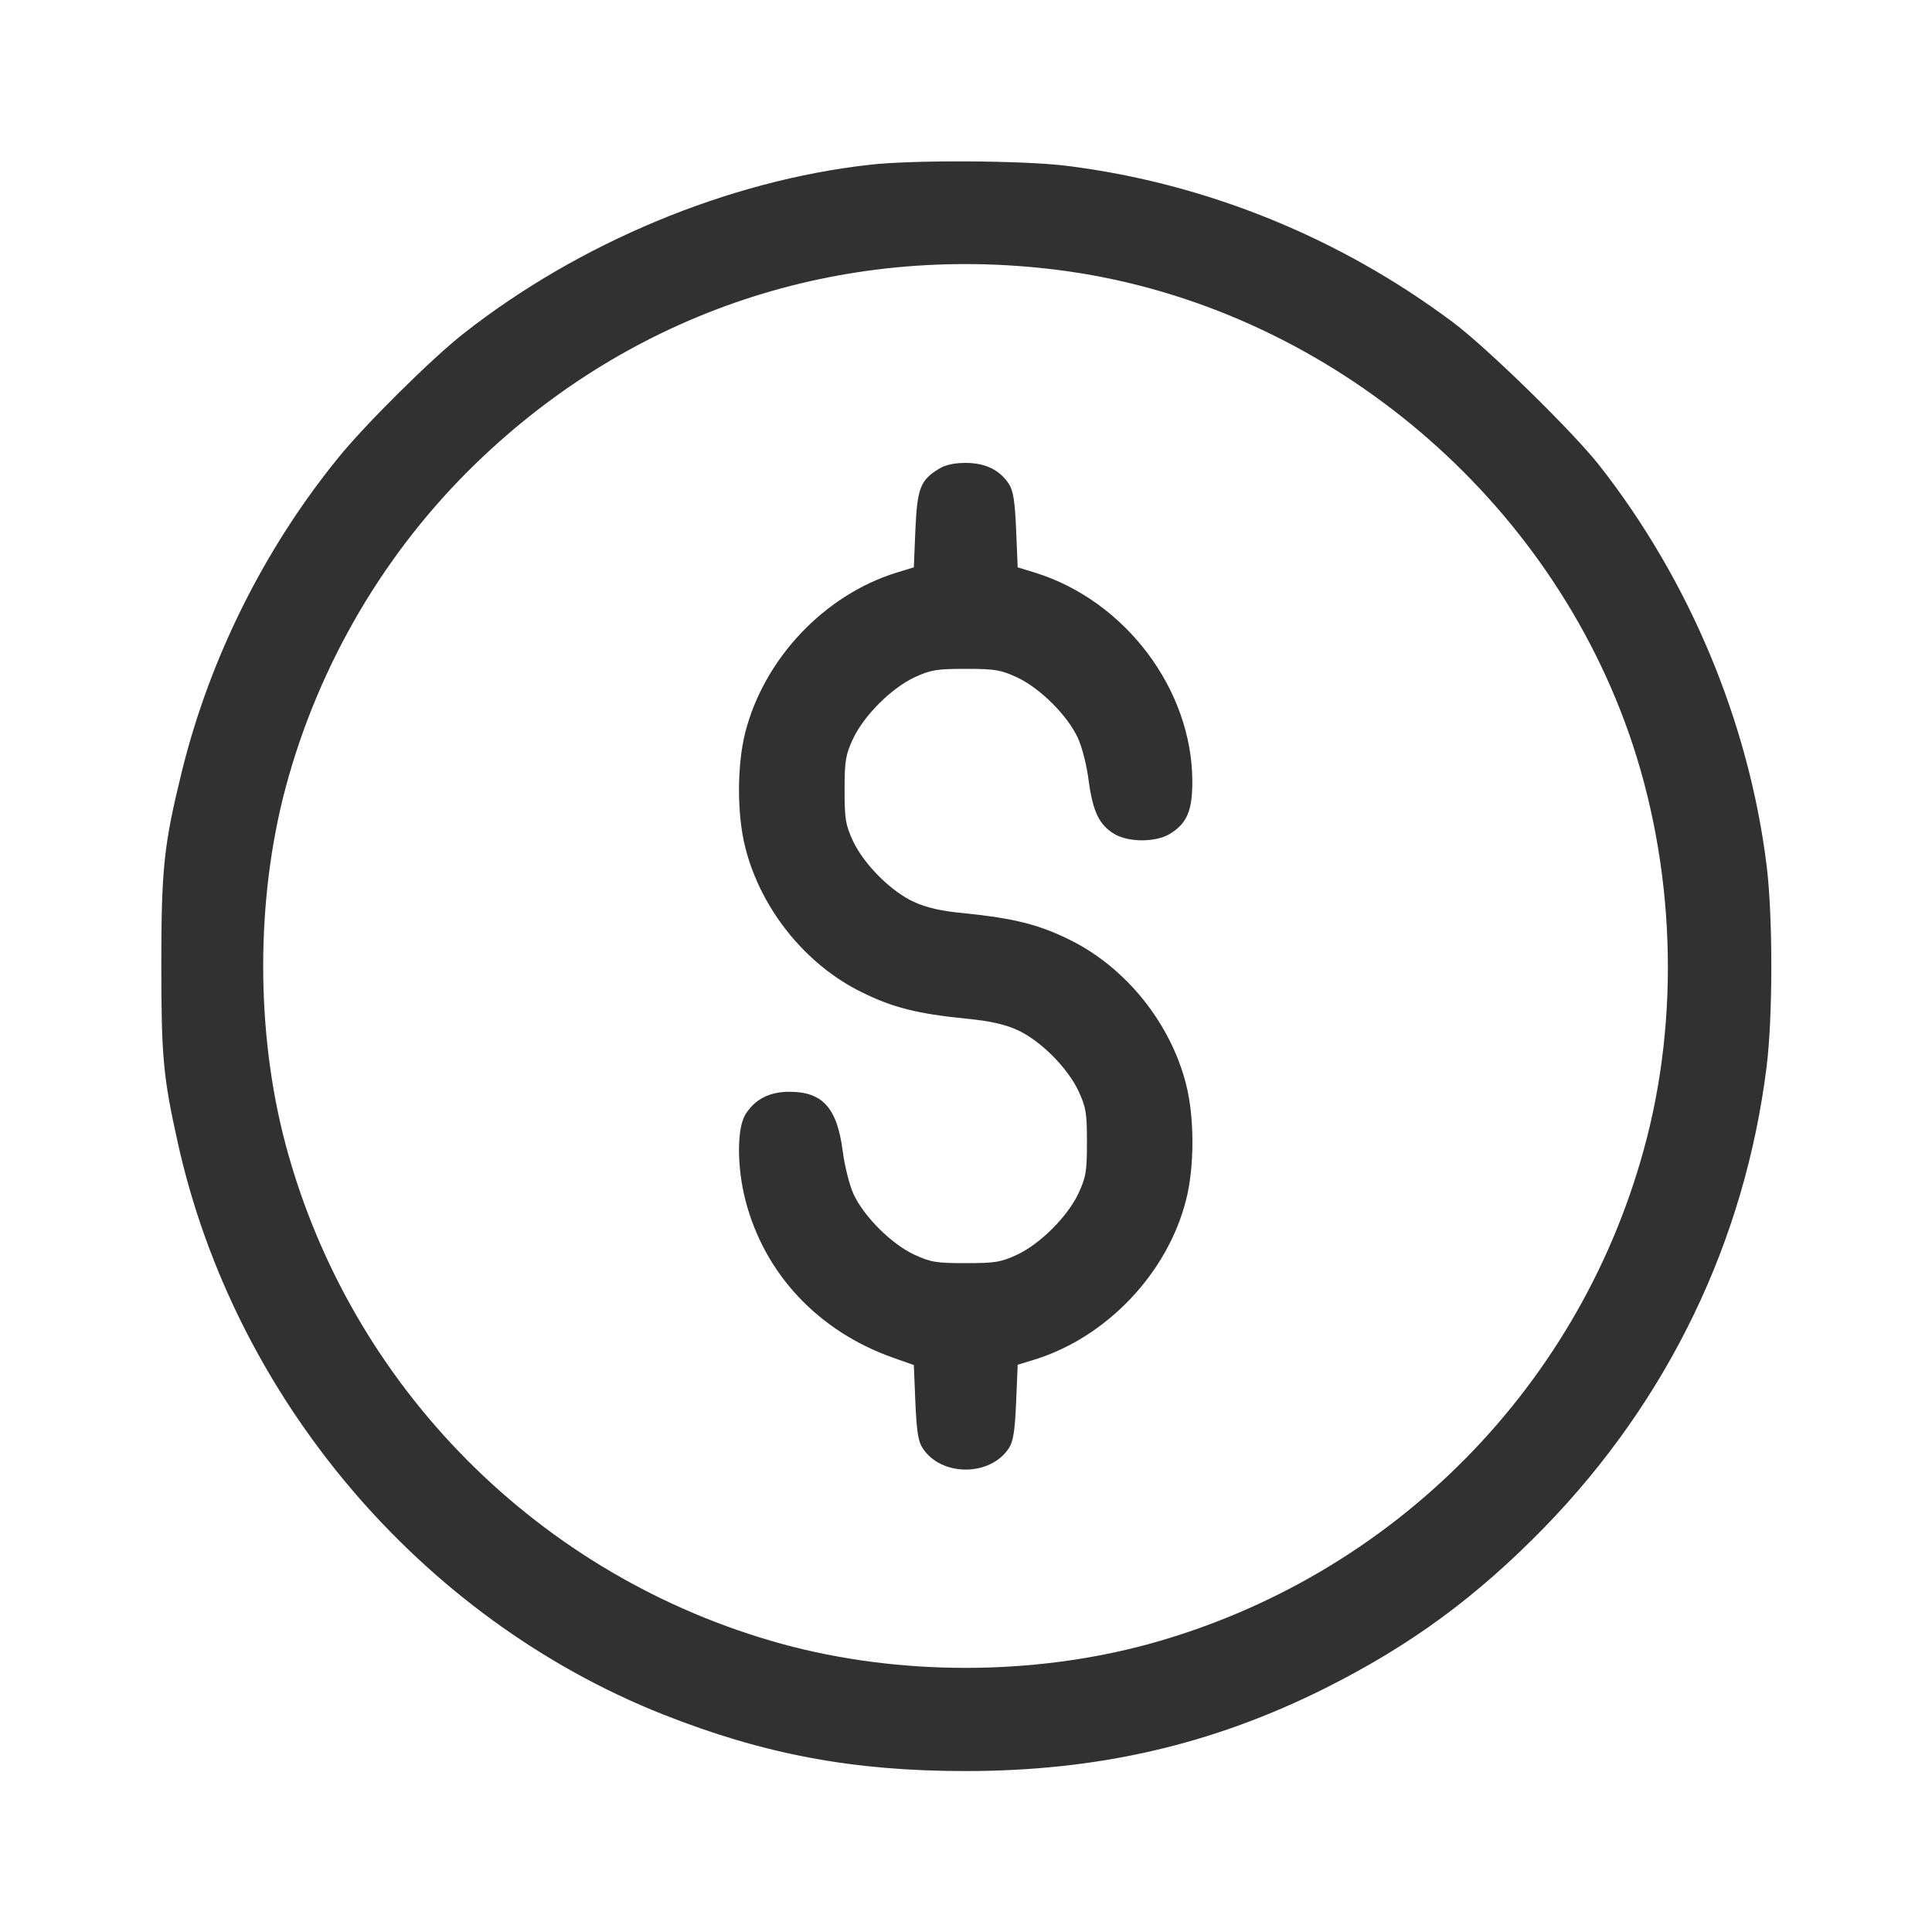 <svg width="20" height="20" viewBox="0 0 20 20" fill="none" xmlns="http://www.w3.org/2000/svg">
<path d="M9.001 1.706C7.538 1.869 5.994 2.514 4.801 3.451C4.469 3.711 3.772 4.402 3.495 4.747C2.732 5.687 2.168 6.823 1.882 7.989C1.696 8.744 1.67 8.995 1.67 9.984C1.67 10.941 1.689 11.146 1.839 11.823C2.423 14.47 4.352 16.749 6.857 17.745C7.906 18.161 8.829 18.334 9.995 18.334C11.37 18.334 12.553 18.06 13.723 17.474C14.609 17.029 15.287 16.53 15.991 15.808C17.271 14.489 18.063 12.846 18.288 11.042C18.353 10.512 18.353 9.489 18.288 8.959C18.102 7.471 17.489 6.006 16.554 4.815C16.28 4.467 15.398 3.604 15.042 3.337C13.863 2.455 12.478 1.895 11.038 1.716C10.591 1.661 9.444 1.654 9.001 1.706ZM10.94 2.793C13.563 3.122 15.883 4.965 16.815 7.461C17.32 8.812 17.405 10.385 17.049 11.778C16.398 14.323 14.43 16.322 11.892 17.019C10.686 17.348 9.304 17.348 8.099 17.019C5.587 16.329 3.628 14.359 2.957 11.85C2.647 10.687 2.647 9.314 2.957 8.152C3.299 6.876 3.987 5.704 4.932 4.792C6.551 3.226 8.702 2.514 10.94 2.793Z" fill="#313131"/>
<path d="M9.714 4.857C9.528 4.971 9.495 5.056 9.476 5.485L9.46 5.873L9.28 5.928C8.534 6.159 7.912 6.817 7.716 7.578C7.628 7.92 7.628 8.435 7.716 8.776C7.876 9.408 8.335 9.981 8.912 10.267C9.238 10.43 9.495 10.495 10.02 10.547C10.255 10.57 10.408 10.606 10.535 10.664C10.77 10.772 11.05 11.052 11.164 11.293C11.242 11.462 11.252 11.521 11.252 11.823C11.252 12.126 11.242 12.185 11.164 12.354C11.05 12.595 10.77 12.875 10.528 12.989C10.359 13.067 10.3 13.076 9.997 13.076C9.694 13.076 9.636 13.067 9.466 12.989C9.228 12.878 8.945 12.595 8.837 12.364C8.792 12.266 8.743 12.067 8.723 11.911C8.665 11.469 8.515 11.302 8.173 11.302C7.961 11.302 7.814 11.381 7.716 11.537C7.628 11.683 7.628 12.08 7.716 12.422C7.912 13.187 8.472 13.783 9.248 14.056L9.46 14.131L9.476 14.519C9.489 14.815 9.505 14.922 9.551 14.991C9.743 15.287 10.251 15.287 10.444 14.991C10.489 14.922 10.506 14.815 10.519 14.515L10.535 14.128L10.714 14.073C11.457 13.841 12.086 13.181 12.278 12.422C12.366 12.08 12.366 11.566 12.278 11.224C12.118 10.593 11.659 10.02 11.082 9.733C10.757 9.571 10.499 9.506 9.974 9.453C9.74 9.431 9.587 9.395 9.46 9.336C9.225 9.229 8.945 8.949 8.831 8.708C8.753 8.539 8.743 8.48 8.743 8.177C8.743 7.875 8.753 7.816 8.831 7.647C8.945 7.406 9.225 7.126 9.466 7.012C9.636 6.934 9.694 6.924 9.997 6.924C10.3 6.924 10.359 6.934 10.528 7.012C10.766 7.123 11.05 7.406 11.157 7.637C11.203 7.735 11.252 7.933 11.271 8.09C11.314 8.402 11.379 8.539 11.535 8.633C11.682 8.721 11.962 8.721 12.109 8.633C12.285 8.526 12.343 8.396 12.343 8.093C12.343 7.139 11.649 6.218 10.714 5.928L10.535 5.873L10.519 5.485C10.506 5.186 10.489 5.078 10.444 5.01C10.349 4.864 10.199 4.792 9.997 4.792C9.877 4.792 9.782 4.812 9.714 4.857Z" fill="#313131"/>
</svg>
